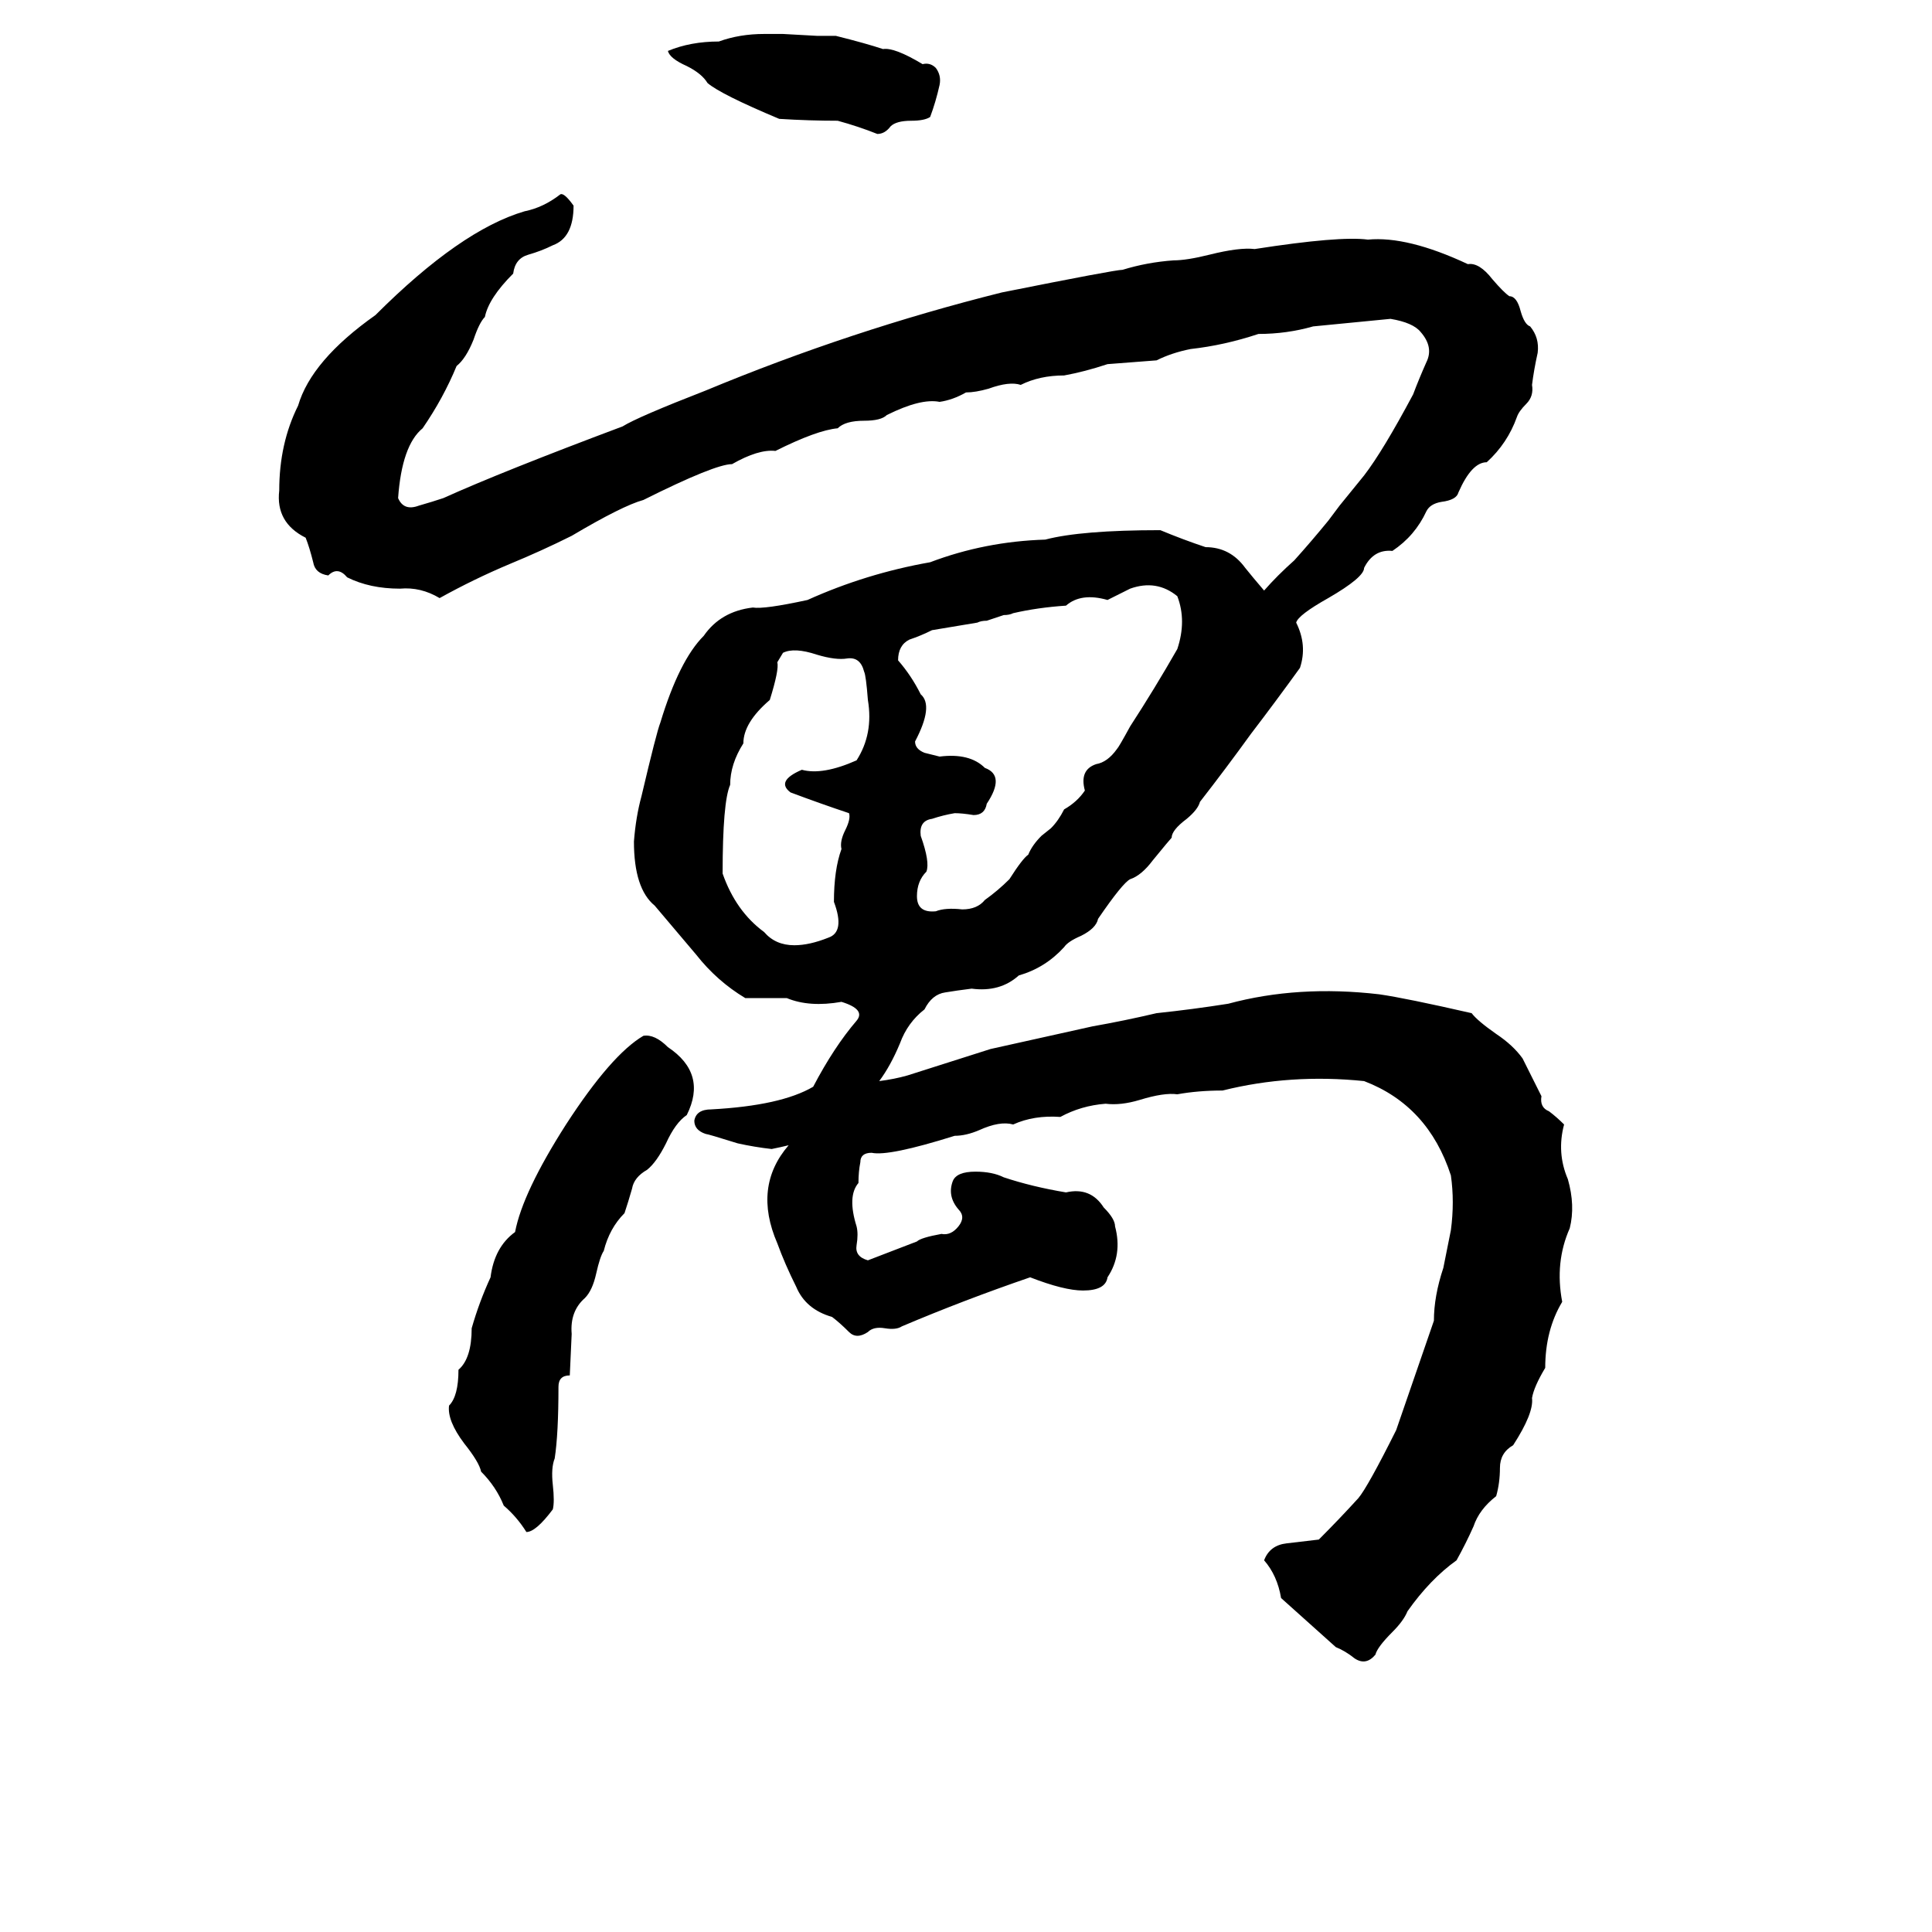 <svg xmlns="http://www.w3.org/2000/svg" viewBox="0 -800 1024 1024">
	<path fill="#000000" d="M405 -782Q410 -782 415 -782L433 -781Q438 -781 443 -781Q459 -777 468 -774Q474 -775 489 -766Q493 -767 496 -764Q499 -760 498 -755Q496 -746 493 -738Q490 -736 483 -736Q475 -736 472 -733Q469 -729 465 -729Q455 -733 444 -736Q429 -736 413 -737Q382 -750 375 -756Q372 -761 364 -765Q355 -769 354 -773Q366 -778 381 -778Q392 -782 405 -782ZM297 -697Q299 -698 304 -691Q304 -674 293 -670Q287 -667 280 -665Q273 -663 272 -655Q259 -642 257 -632Q254 -629 251 -620Q247 -610 242 -606Q235 -589 224 -573Q213 -564 211 -536Q214 -529 222 -532Q229 -534 235 -536Q266 -550 330 -574Q338 -579 374 -593Q451 -625 531 -645Q591 -657 595 -657Q608 -661 622 -662Q629 -662 641 -665Q657 -669 665 -668Q710 -675 725 -673Q746 -675 778 -660Q784 -661 791 -652Q797 -645 800 -643Q804 -643 806 -635Q808 -628 811 -627Q816 -621 815 -613Q813 -604 812 -596Q813 -590 809 -586Q805 -582 804 -579Q799 -565 788 -555Q780 -555 773 -539Q772 -535 764 -534Q758 -533 756 -529Q750 -516 738 -508Q728 -509 723 -499Q723 -494 704 -483Q688 -474 687 -470Q693 -458 689 -446Q676 -428 663 -411Q650 -393 636 -375Q635 -371 629 -366Q621 -360 621 -356Q620 -355 611 -344Q605 -336 599 -334Q595 -332 582 -313Q581 -308 573 -304Q566 -301 564 -298Q554 -287 540 -283Q530 -274 515 -276Q507 -275 501 -274Q494 -273 490 -265Q481 -258 477 -247Q472 -235 466 -227Q474 -228 481 -230Q503 -237 525 -244Q552 -250 579 -256Q596 -259 613 -263Q632 -265 651 -268Q688 -278 731 -273Q745 -271 780 -263Q783 -259 793 -252Q802 -246 807 -239Q812 -229 817 -219Q816 -213 821 -211Q825 -208 829 -204Q825 -189 831 -175Q835 -161 832 -149Q824 -131 828 -110Q819 -95 819 -75Q813 -65 812 -59Q813 -51 802 -34Q795 -30 795 -22Q795 -14 793 -7Q784 0 781 9Q777 18 772 27Q758 37 746 54Q744 59 738 65Q730 73 729 77Q724 83 718 79Q713 75 708 73L679 47Q677 35 670 27Q673 19 682 18Q690 17 699 16Q710 5 720 -6Q725 -12 740 -42Q750 -71 760 -100Q760 -113 765 -128Q767 -138 769 -148Q771 -163 769 -177Q757 -214 723 -227Q684 -231 648 -222Q635 -222 624 -220Q617 -221 604 -217Q594 -214 586 -215Q573 -214 562 -208Q548 -209 537 -204Q530 -206 519 -201Q512 -198 506 -198Q471 -187 462 -189Q456 -189 456 -184Q455 -179 455 -173Q449 -166 454 -150Q455 -146 454 -140Q453 -134 460 -132Q473 -137 486 -142Q488 -144 499 -146Q504 -145 508 -150Q512 -155 508 -159Q502 -166 505 -174Q507 -179 517 -179Q526 -179 532 -176Q547 -171 565 -168Q578 -171 585 -160Q591 -154 591 -150Q595 -135 587 -123Q586 -116 574 -116Q564 -116 546 -123Q511 -111 478 -97Q475 -95 469 -96Q463 -97 460 -94Q454 -90 450 -94Q445 -99 441 -102Q427 -106 422 -118Q416 -130 412 -141Q399 -171 418 -193Q414 -192 409 -191Q400 -192 391 -194Q375 -199 374 -199Q368 -201 368 -206Q369 -212 377 -212Q414 -214 431 -224Q442 -245 454 -259Q459 -265 446 -269Q429 -266 417 -271Q406 -271 395 -271Q380 -280 369 -294Q358 -307 347 -320Q336 -329 336 -354Q337 -367 340 -378Q348 -412 350 -417Q360 -450 373 -463Q382 -476 399 -478Q405 -477 428 -482Q459 -496 493 -502Q522 -513 554 -514Q573 -519 615 -519Q627 -514 639 -510Q652 -510 660 -499Q664 -494 670 -487Q677 -495 686 -503Q695 -513 704 -524Q707 -528 710 -532L723 -548Q733 -561 749 -591Q752 -599 756 -608Q760 -616 753 -624Q749 -629 737 -631Q717 -629 696 -627Q682 -623 667 -623Q649 -617 631 -615Q621 -613 613 -609Q600 -608 587 -607Q575 -603 564 -601Q551 -601 541 -596Q535 -598 524 -594Q517 -592 512 -592Q505 -588 498 -587Q488 -589 470 -580Q467 -577 458 -577Q448 -577 444 -573Q433 -572 411 -561Q402 -562 388 -554Q379 -554 341 -535Q330 -532 303 -516Q287 -508 270 -501Q251 -493 233 -483Q223 -489 212 -488Q196 -488 184 -494Q179 -500 174 -495Q167 -496 166 -502Q164 -510 162 -515Q146 -523 148 -540Q148 -565 158 -585Q165 -609 199 -633Q244 -678 278 -688Q288 -690 297 -697ZM599 -488Q593 -485 587 -482Q573 -486 565 -479Q550 -478 537 -475Q535 -474 532 -474L523 -471Q520 -471 518 -470Q506 -468 494 -466Q488 -463 482 -461Q476 -458 476 -450Q483 -442 488 -432Q495 -426 485 -407Q485 -403 490 -401Q494 -400 498 -399Q514 -401 522 -393Q533 -389 523 -374Q522 -368 516 -368Q510 -369 506 -369Q500 -368 494 -366Q487 -365 488 -357Q493 -343 491 -338Q486 -333 486 -325Q486 -316 496 -317Q501 -319 510 -318Q518 -318 522 -323Q529 -328 535 -334Q542 -345 545 -347Q547 -352 552 -357L557 -361Q561 -365 564 -371Q571 -375 575 -381Q572 -392 581 -395Q587 -396 592 -403Q593 -404 599 -415Q612 -435 624 -456Q629 -471 624 -484Q613 -493 599 -488ZM415 -454L412 -449Q413 -445 408 -429Q394 -417 394 -406Q387 -395 387 -384Q383 -375 383 -337Q390 -317 405 -306Q411 -299 421 -299Q429 -299 439 -303Q448 -306 442 -322Q442 -339 446 -350Q445 -354 448 -360Q451 -366 450 -369Q435 -374 419 -380Q411 -386 425 -392Q436 -389 454 -397Q463 -411 460 -429Q459 -442 458 -444Q456 -452 449 -451Q443 -450 433 -453Q421 -457 415 -454ZM341 -251Q347 -252 354 -245Q375 -231 364 -209Q358 -205 353 -194Q348 -184 343 -180Q336 -176 335 -170Q333 -163 331 -157Q323 -149 320 -137Q318 -134 316 -125Q314 -116 310 -112Q302 -105 303 -93L302 -71Q296 -71 296 -65Q296 -40 294 -27Q292 -22 293 -13Q294 -4 293 0Q284 12 279 12Q274 4 267 -2Q263 -12 255 -20Q254 -25 246 -35Q237 -47 238 -55Q243 -60 243 -74Q250 -80 250 -96Q254 -110 260 -123Q262 -139 273 -147Q277 -168 300 -204Q324 -241 341 -251Z"/>
</svg>